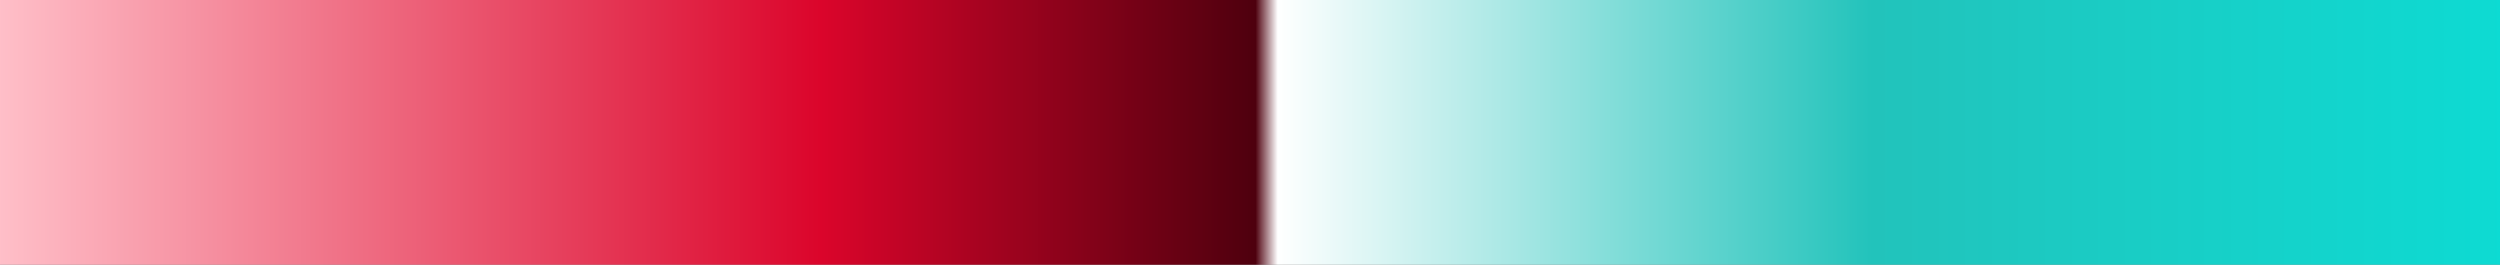 <?xml version="1.0" encoding="UTF-8"?>
<svg version="1.1" xmlns="http://www.w3.org/2000/svg" width="340px" height="36px" viewBox="0 0 340 36">
  <rect x="0" y="0" width="340" height="36" fill="#808080" stroke="none"/>
  <g>
    <defs>
      <linearGradient id="id-RB-80s-Gradient-52" name="RB 80s Gradient 52" gradientUnits="objectBoundingBox" spreadMethod="pad" x1="0%" x2="100%" y1="0%" y2="0%">
        <stop offset="0.00%" stop-color="rgb(255, 193, 202)" stop-opacity="1"/>
        <stop offset="32.96%" stop-color="rgb(219, 5, 43)" stop-opacity="1"/>
        <stop offset="50.22%" stop-color="rgb(78, 0, 14)" stop-opacity="1"/>
        <stop offset="51.10%" stop-color="rgb(255, 255, 255)" stop-opacity="1"/>
        <stop offset="74.68%" stop-color="rgb(34, 195, 187)" stop-opacity="1"/>
        <stop offset="100.00%" stop-color="rgb(13, 219, 211)" stop-opacity="1"/>
      </linearGradient>
    </defs>
    <rect fill="url(#id-RB-80s-Gradient-52)" x="0" y="0" width="340" height="36"/>
  </g>
</svg>
